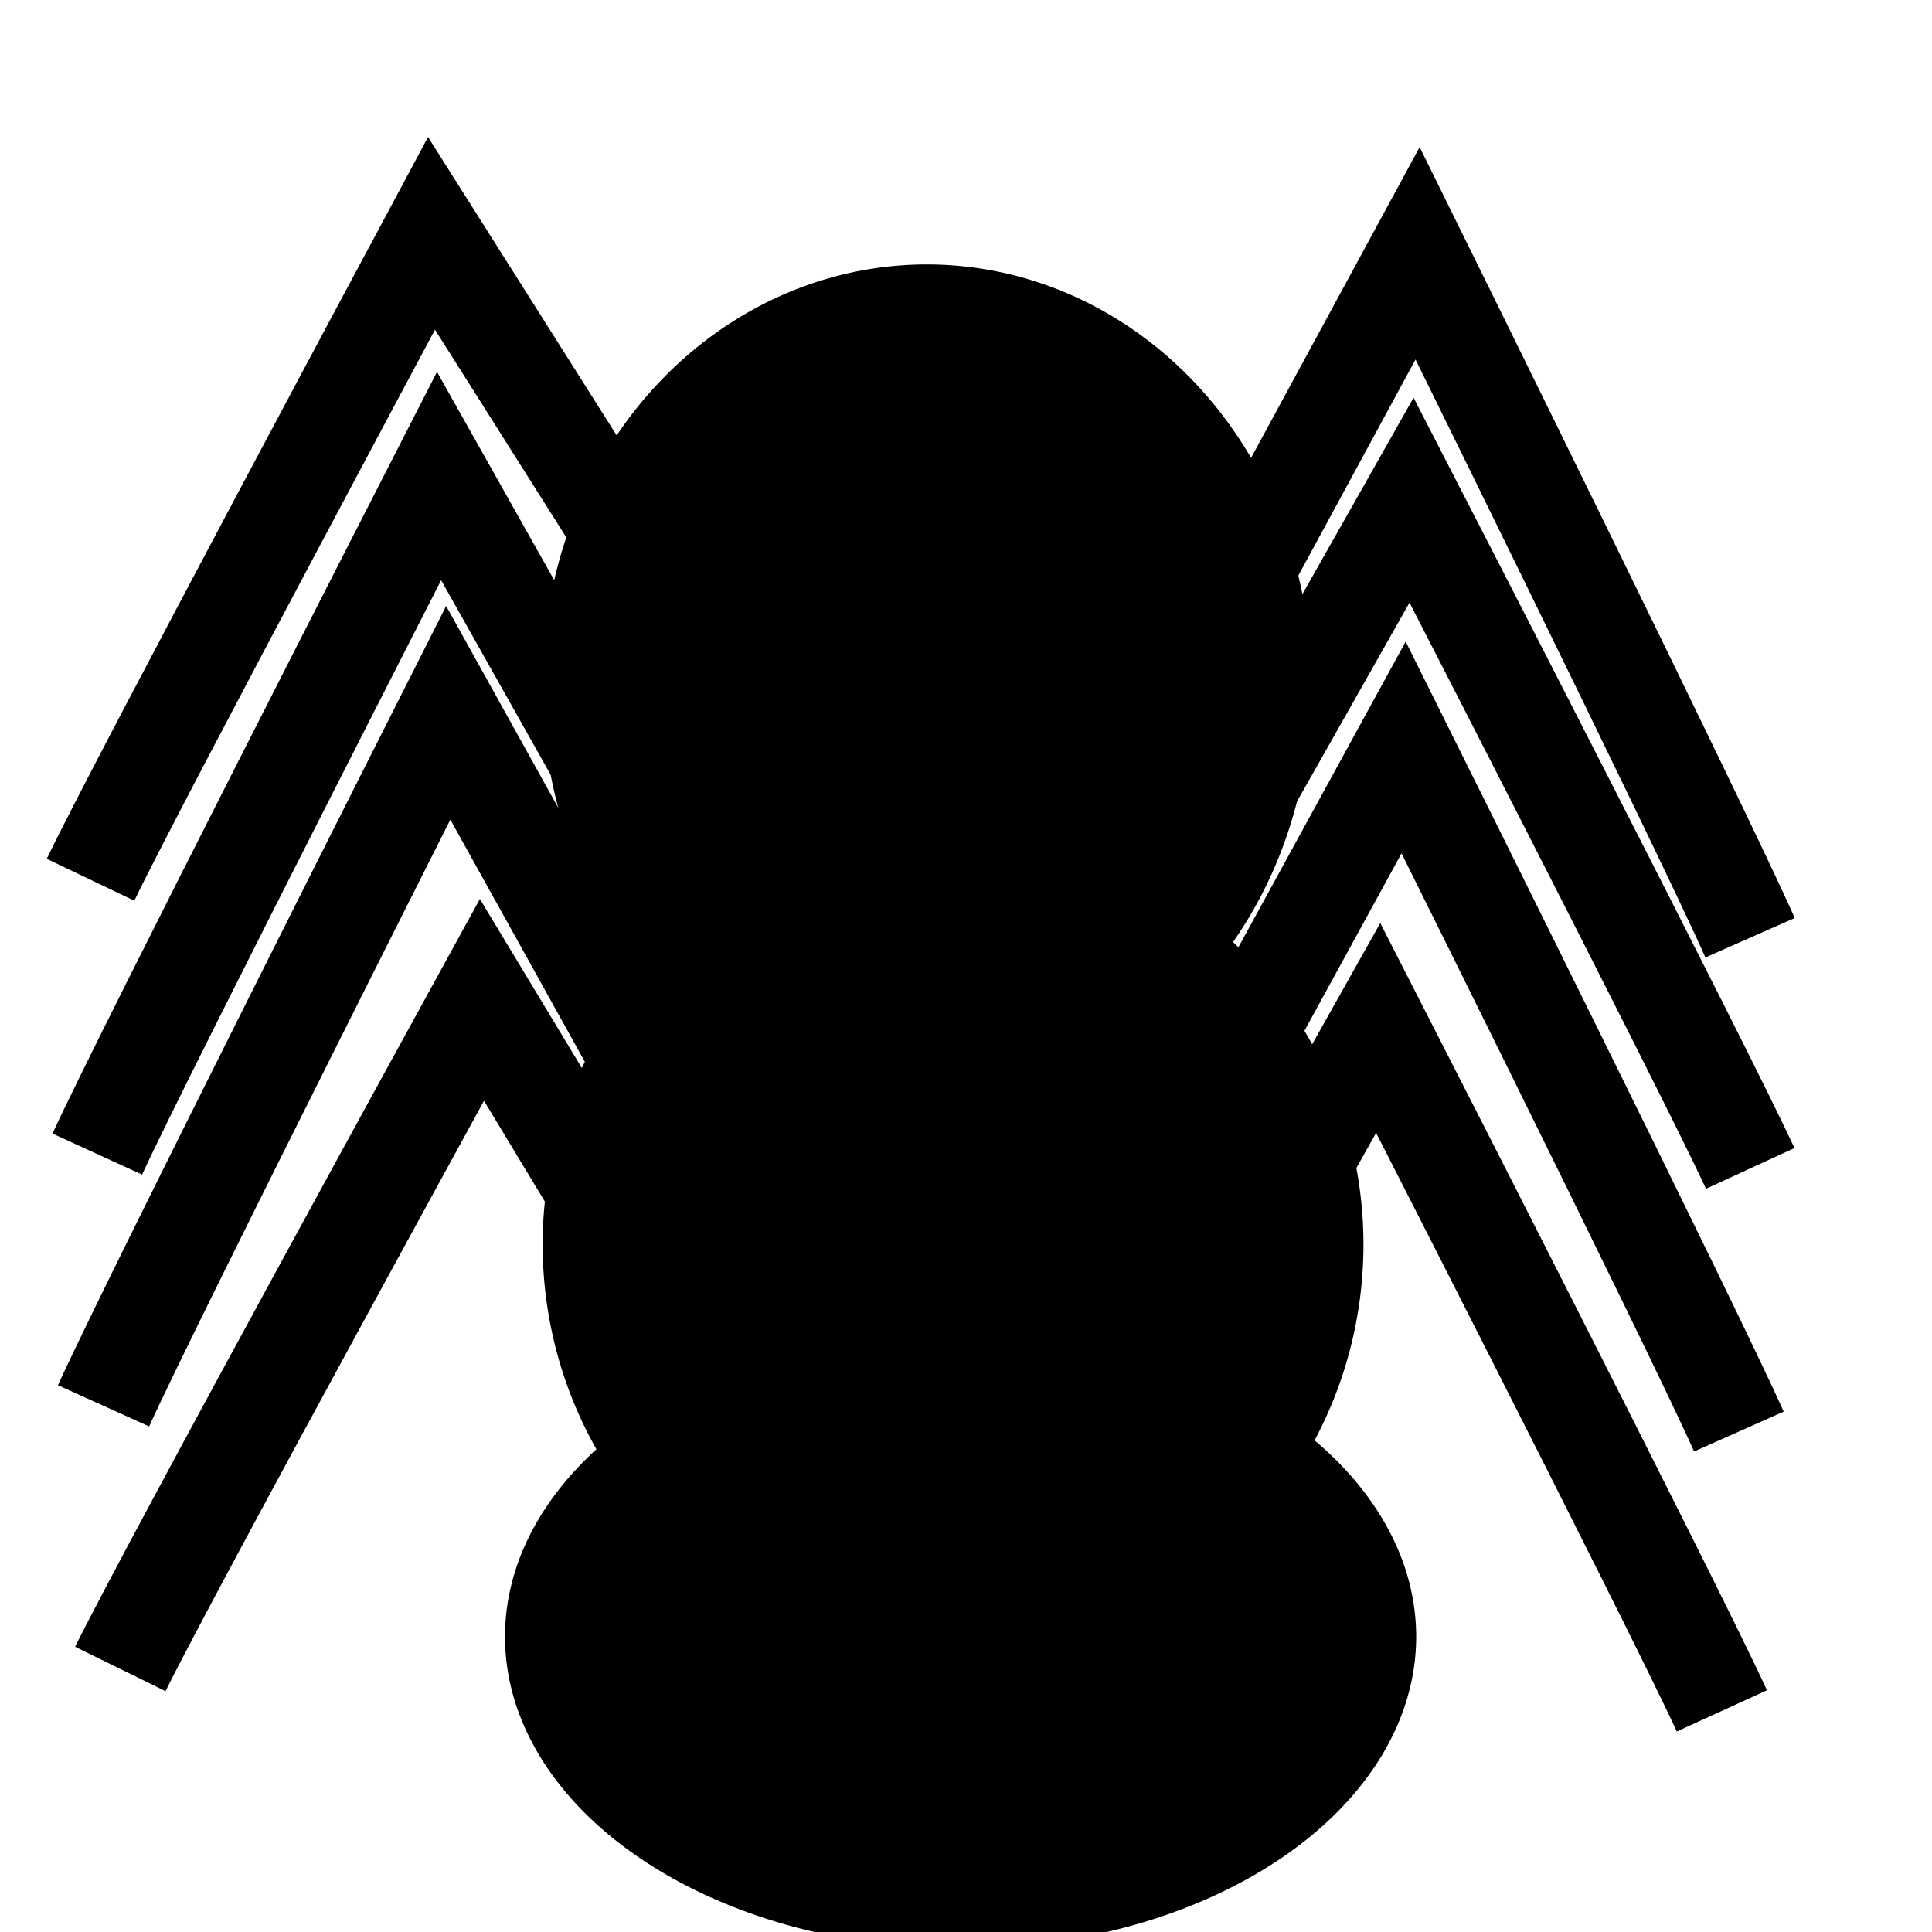 <?xml version="1.0" encoding="UTF-8" standalone="no"?>
<!--
  spider.svg
 
  Copyright (C) 2008 Jeremiah LaRocco

  This file is part of Centipede

  Centipede is free software: you can redistribute it and/or modify
  it under the terms of the GNU General Public License as published by
  the Free Software Foundation, either version 3 of the License, or
  (at your option) any later version.

  Centipede is distributed in the hope that it will be useful,
  but WITHOUT ANY WARRANTY; without even the implied warranty of
  MERCHANTABILITY or FITNESS FOR A PARTICULAR PURPOSE.  See the
  GNU General Public License for more details.

  You should have received a copy of the GNU General Public License
  along with Centipede.  If not, see <http://www.gnu.org/licenses/>.
-->
<!-- Created with Inkscape (http://www.inkscape.org/) -->
<svg
   xmlns:dc="http://purl.org/dc/elements/1.1/"
   xmlns:cc="http://creativecommons.org/ns#"
   xmlns:rdf="http://www.w3.org/1999/02/22-rdf-syntax-ns#"
   xmlns:svg="http://www.w3.org/2000/svg"
   xmlns="http://www.w3.org/2000/svg"
   xmlns:xlink="http://www.w3.org/1999/xlink"
   xmlns:sodipodi="http://sodipodi.sourceforge.net/DTD/sodipodi-0.dtd"
   xmlns:inkscape="http://www.inkscape.org/namespaces/inkscape"
   width="64px"
   height="64px"
   id="svg2383"
   sodipodi:version="0.32"
   inkscape:version="0.46"
   sodipodi:docname="spider_bg.svg"
   inkscape:output_extension="org.inkscape.output.svg.inkscape">
  <defs
     id="defs2385">
    <radialGradient
       inkscape:collect="always"
       xlink:href="#linearGradient3163"
       id="radialGradient3179"
       cx="31.455"
       cy="26.455"
       fx="31.455"
       fy="26.455"
       r="8.182"
       gradientTransform="matrix(1,0,0,1.411,0,-10.876)"
       gradientUnits="userSpaceOnUse" />
    <radialGradient
       inkscape:collect="always"
       xlink:href="#linearGradient3163"
       id="radialGradient3177"
       cx="30.818"
       cy="40.364"
       fx="30.818"
       fy="40.364"
       r="9.909"
       gradientTransform="matrix(1,0,0,1.229,0,-9.258)"
       gradientUnits="userSpaceOnUse" />
    <linearGradient
       id="linearGradient3163">
      <stop
         style="stop-color:#ea67df;stop-opacity:1;"
         offset="0"
         id="stop3165" />
      <stop
         id="stop3181"
         offset="0.152"
         style="stop-color:#00ff6f;stop-opacity:0.498;" />
      <stop
         style="stop-color:#7f9637;stop-opacity:0.65;"
         offset="0.885"
         id="stop3183" />
      <stop
         style="stop-color:#ffff00;stop-opacity:1;"
         offset="1"
         id="stop3167" />
    </linearGradient>
    <radialGradient
       inkscape:collect="always"
       xlink:href="#linearGradient3163"
       id="radialGradient3175"
       cx="31"
       cy="51.909"
       fx="31"
       fy="51.909"
       r="11"
       gradientTransform="matrix(1,0,0,0.835,0,8.58)"
       gradientUnits="userSpaceOnUse" />
    <inkscape:perspective
       sodipodi:type="inkscape:persp3d"
       inkscape:vp_x="0 : 32 : 1"
       inkscape:vp_y="0 : 1000 : 0"
       inkscape:vp_z="64 : 32 : 1"
       inkscape:persp3d-origin="32 : 21.333333 : 1"
       id="perspective2391" />
    <radialGradient
       inkscape:collect="always"
       xlink:href="#linearGradient3163"
       id="radialGradient3318"
       gradientUnits="userSpaceOnUse"
       gradientTransform="matrix(1,0,0,1.411,0,-10.876)"
       cx="31.455"
       cy="26.455"
       fx="31.455"
       fy="26.455"
       r="8.182" />
    <radialGradient
       inkscape:collect="always"
       xlink:href="#linearGradient3163"
       id="radialGradient3320"
       gradientUnits="userSpaceOnUse"
       gradientTransform="matrix(1,0,0,1.229,0,-9.258)"
       cx="30.818"
       cy="40.364"
       fx="30.818"
       fy="40.364"
       r="9.909" />
    <radialGradient
       inkscape:collect="always"
       xlink:href="#linearGradient3163"
       id="radialGradient3322"
       gradientUnits="userSpaceOnUse"
       gradientTransform="matrix(1,0,0,0.835,0,8.58)"
       cx="31"
       cy="51.909"
       fx="31"
       fy="51.909"
       r="11" />
  </defs>
  <sodipodi:namedview
     id="base"
     pagecolor="#ffffff"
     bordercolor="#666666"
     borderopacity="1.0"
     inkscape:pageopacity="0.0"
     inkscape:pageshadow="2"
     inkscape:zoom="5.5"
     inkscape:cx="22.360998"
     inkscape:cy="80.36052"
     inkscape:current-layer="layer1"
     showgrid="true"
     inkscape:document-units="px"
     inkscape:grid-bbox="true"
     inkscape:window-width="1920"
     inkscape:window-height="1389"
     inkscape:window-x="-1"
     inkscape:window-y="-1" />
  <g
     id="layer1"
     inkscape:label="Layer 1"
     inkscape:groupmode="layer">
    <path
       style="fill:none;fill-rule:evenodd;stroke:#000000;stroke-width:3.336;stroke-linecap:butt;stroke-linejoin:miter;stroke-miterlimit:4;stroke-dasharray:none;stroke-opacity:1"
       d="M 3.986,55.287 C 5.638,51.922 15.964,33.122 15.964,33.122 L 25.878,49.548"
       id="path2393" />
    <path
       style="fill:none;fill-rule:evenodd;stroke:#000000;stroke-width:3.315;stroke-linecap:butt;stroke-linejoin:miter;stroke-miterlimit:4;stroke-dasharray:none;stroke-opacity:1"
       d="M 3.43,46.57 C 5.005,43.085 14.848,23.612 14.848,23.612 L 24.297,40.625"
       id="path2395" />
    <path
       style="fill:none;fill-rule:evenodd;stroke:#000000;stroke-width:3.265;stroke-linecap:butt;stroke-linejoin:miter;stroke-miterlimit:4;stroke-dasharray:none;stroke-opacity:1"
       d="M 3.223,38.231 C 4.785,34.822 14.544,15.769 14.544,15.769 L 23.913,32.415"
       id="path2397" />
    <path
       style="fill:none;fill-rule:evenodd;stroke:#000000;stroke-width:3.216;stroke-linecap:butt;stroke-linejoin:miter;stroke-miterlimit:4;stroke-dasharray:none;stroke-opacity:1"
       d="M 2.999,29.144 C 4.553,25.896 14.294,7.73 14.294,7.73 L 24.151,23.32"
       id="path2399" />
    <path
       style="fill:none;fill-rule:evenodd;stroke:#000000;stroke-width:3.285;stroke-linecap:butt;stroke-linejoin:miter;stroke-miterlimit:4;stroke-dasharray:none;stroke-opacity:1"
       d="M 57.039,56.675 C 55.469,53.242 45.655,34.052 45.655,34.052 L 36.234,50.818"
       id="path2403" />
    <path
       style="fill:none;fill-rule:evenodd;stroke:#000000;stroke-width:3.248;stroke-linecap:butt;stroke-linejoin:miter;stroke-miterlimit:4;stroke-dasharray:none;stroke-opacity:1"
       d="M 57.603,47.422 C 56.071,43.982 46.497,24.76 46.497,24.76 L 37.306,41.554"
       id="path2405" />
    <path
       style="fill:none;fill-rule:evenodd;stroke:#000000;stroke-width:3.226;stroke-linecap:butt;stroke-linejoin:miter;stroke-miterlimit:4;stroke-dasharray:none;stroke-opacity:1"
       d="M 57.978,38.705 C 56.431,35.345 46.76,16.568 46.76,16.568 L 37.477,32.973"
       id="path2407" />
    <path
       style="fill:none;fill-rule:evenodd;stroke:#000000;stroke-width:3.235;stroke-linecap:butt;stroke-linejoin:miter;stroke-miterlimit:4;stroke-dasharray:none;stroke-opacity:1"
       d="M 57.973,31.064 C 56.454,27.623 46.96,8.39 46.96,8.39 L 37.845,25.193"
       id="path2409" />
    <path
       sodipodi:type="arc"
       style="opacity:1;fill:#000000;fill-opacity:1;stroke:none;stroke-width:1;stroke-miterlimit:4;stroke-dasharray:none;stroke-opacity:1"
       id="path2411"
       sodipodi:cx="31.454546"
       sodipodi:cy="26.454546"
       sodipodi:rx="8.181818"
       sodipodi:ry="11.545455"
       d="M 39.636,26.455 A 8.182,11.545 0 1 1 23.273,26.455 A 8.182,11.545 0 1 1 39.636,26.455 z"
       transform="matrix(1.555,0,0,1.196,-18.21,-8.92)" />
    <path
       sodipodi:type="arc"
       style="opacity:1;fill:#000000;fill-opacity:1;stroke:none;stroke-width:1;stroke-miterlimit:4;stroke-dasharray:none;stroke-opacity:1"
       id="path3183"
       sodipodi:cx="30.818182"
       sodipodi:cy="40.363636"
       sodipodi:rx="9.909091"
       sodipodi:ry="12.181818"
       d="M 40.727,40.364 A 9.909,12.182 0 1 1 20.909,40.364 A 9.909,12.182 0 1 1 40.727,40.364 z"
       transform="matrix(1.372,0,0,1.125,-10.711,-4.182)" />
    <path
       sodipodi:type="arc"
       style="opacity:1;fill:#000000;fill-opacity:1;stroke:none;stroke-width:1;stroke-miterlimit:4;stroke-dasharray:none;stroke-opacity:1"
       id="path3185"
       sodipodi:cx="31"
       sodipodi:cy="51.909092"
       sodipodi:rx="11"
       sodipodi:ry="9.181818"
       d="M 42,51.909 A 11,9.182 0 1 1 20,51.909 A 11,9.182 0 1 1 42,51.909 z"
       transform="matrix(1.372,0,0,1.125,-10.711,-4.182)" />
  </g>
</svg>
